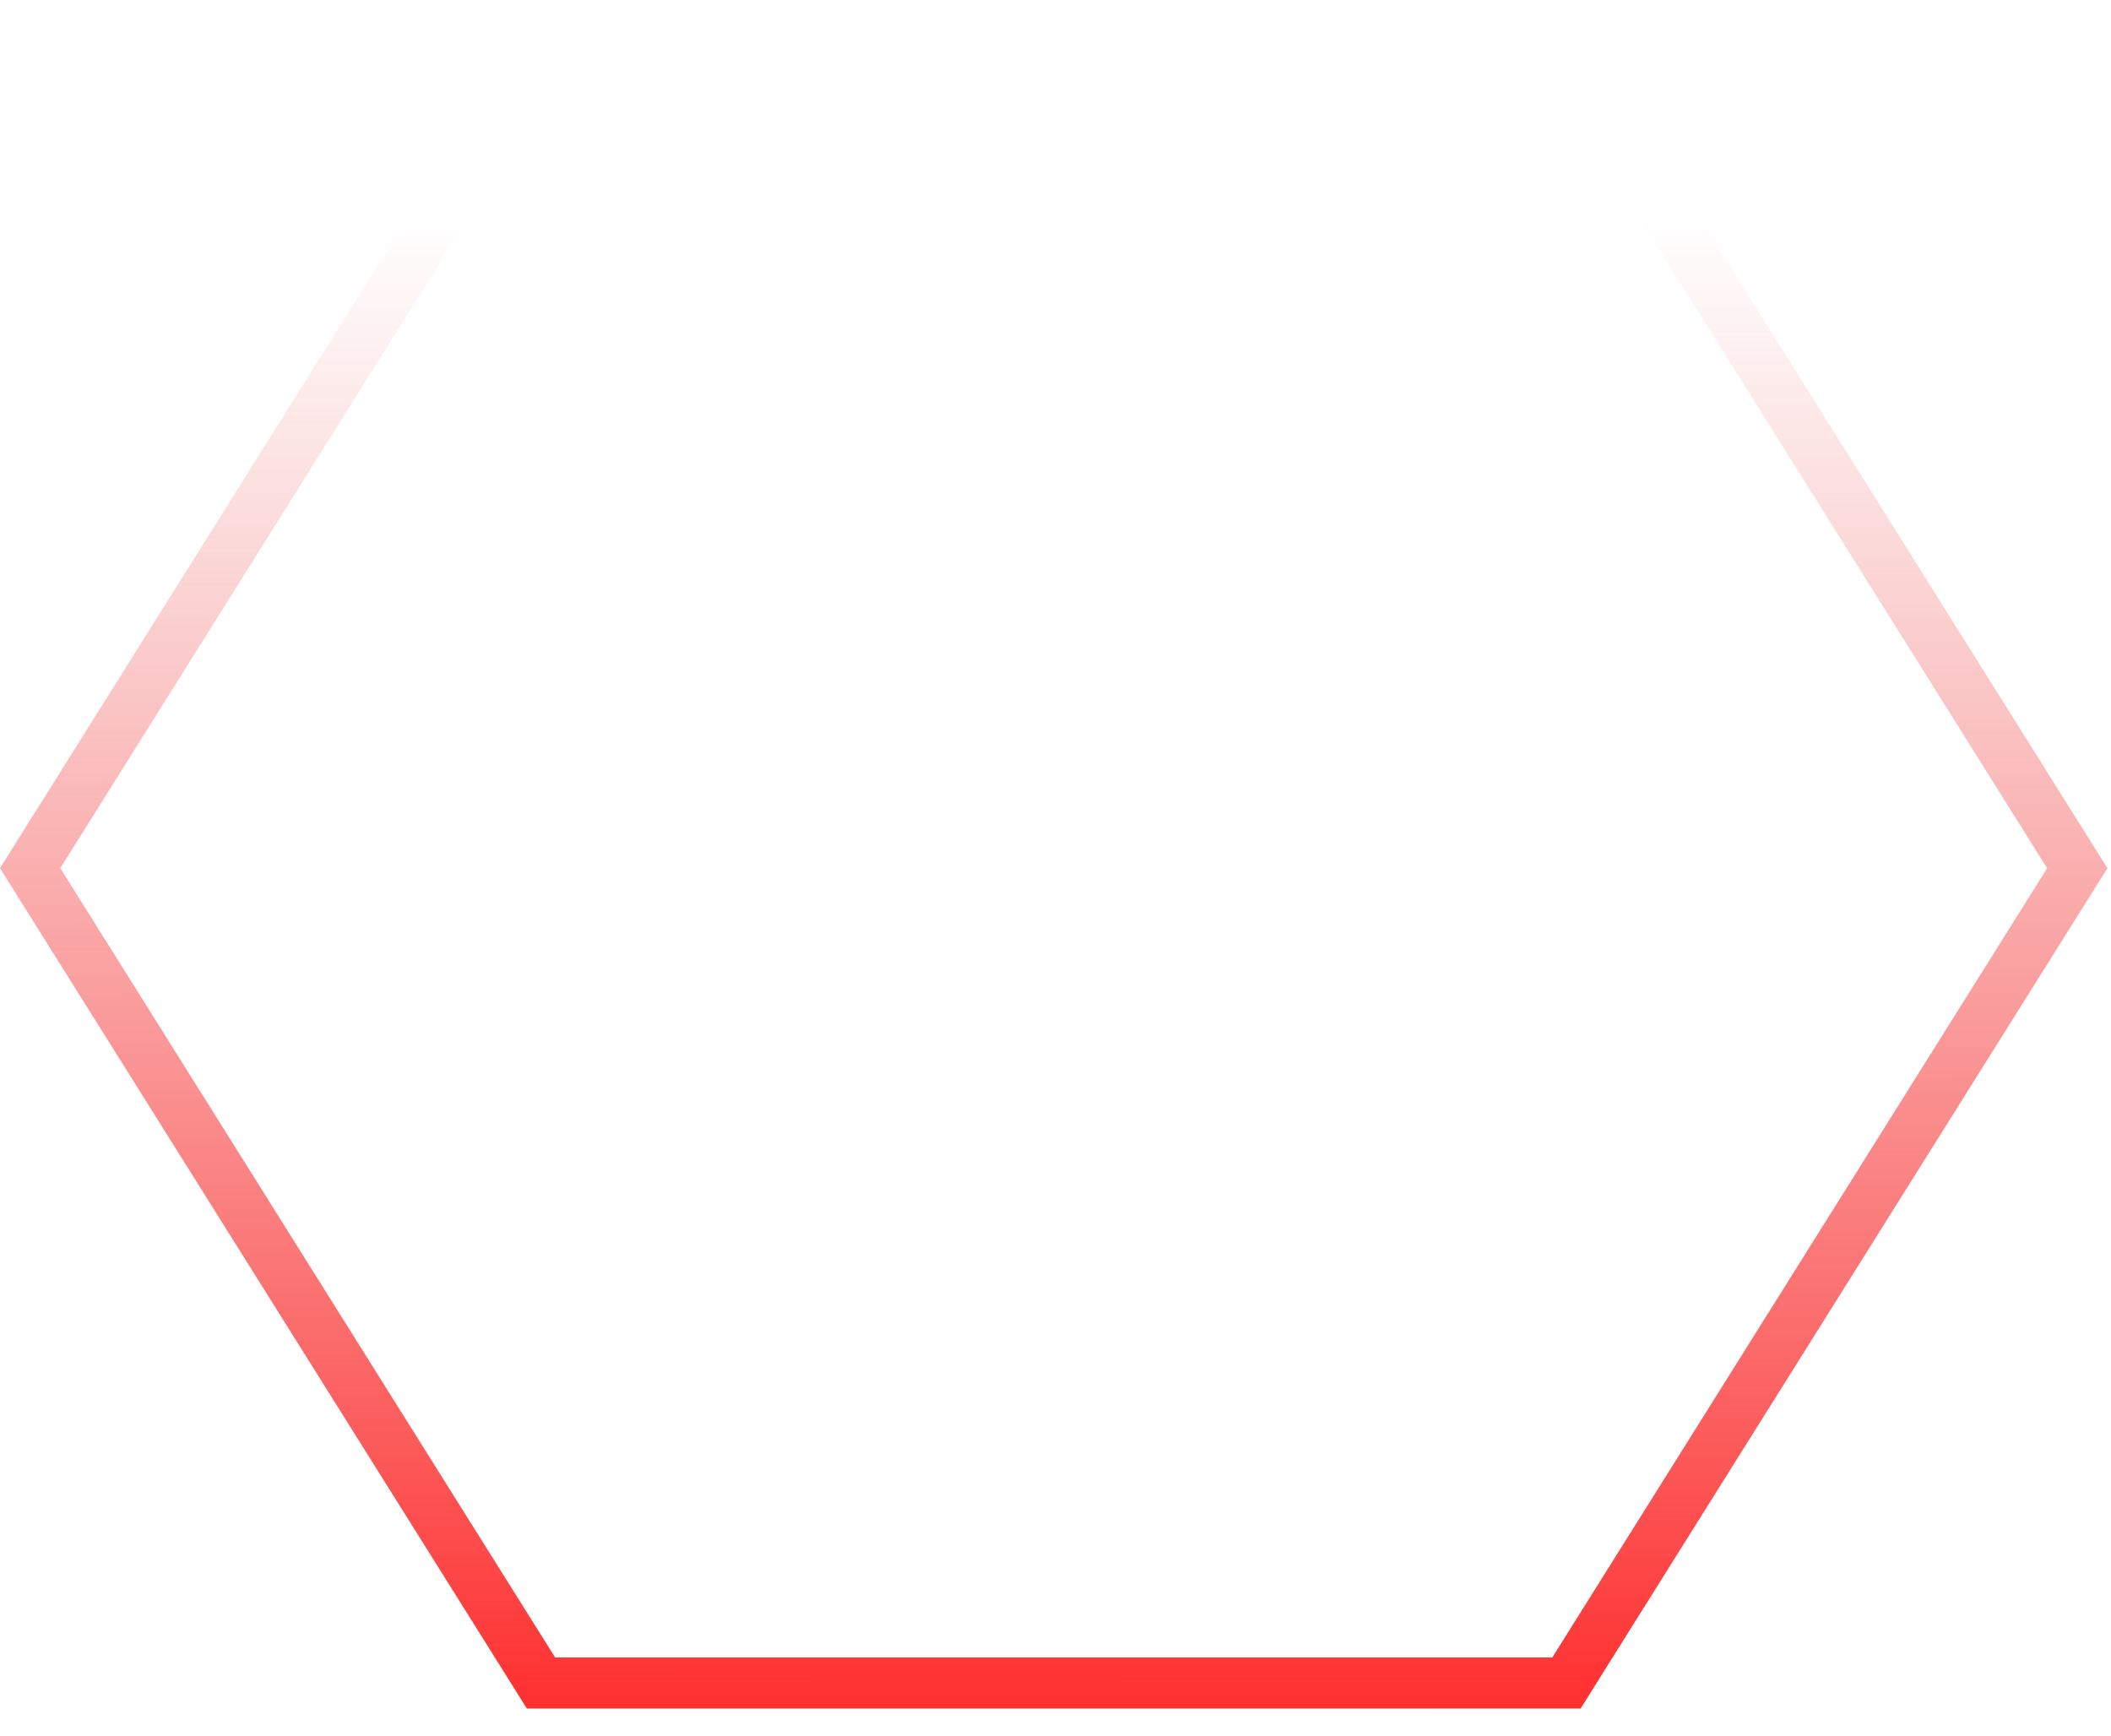 <svg width="62" height="51" viewBox="0 0 62 51" fill="none" xmlns="http://www.w3.org/2000/svg">
<path d="M15.889 49.432L0.885 25.5L15.889 1.568H46.006L61.01 25.5L46.006 49.432H15.889Z" stroke="url(#paint0_linear)" stroke-width="1.5"/>
<defs>
<linearGradient id="paint0_linear" x1="29.602" y1="51.077" x2="29.578" y2="6.293" gradientUnits="userSpaceOnUse">
<stop stop-color="#FF2A2A"/>
<stop offset="1" stop-color="#EB5757" stop-opacity="0"/>
</linearGradient>
</defs>
</svg>
